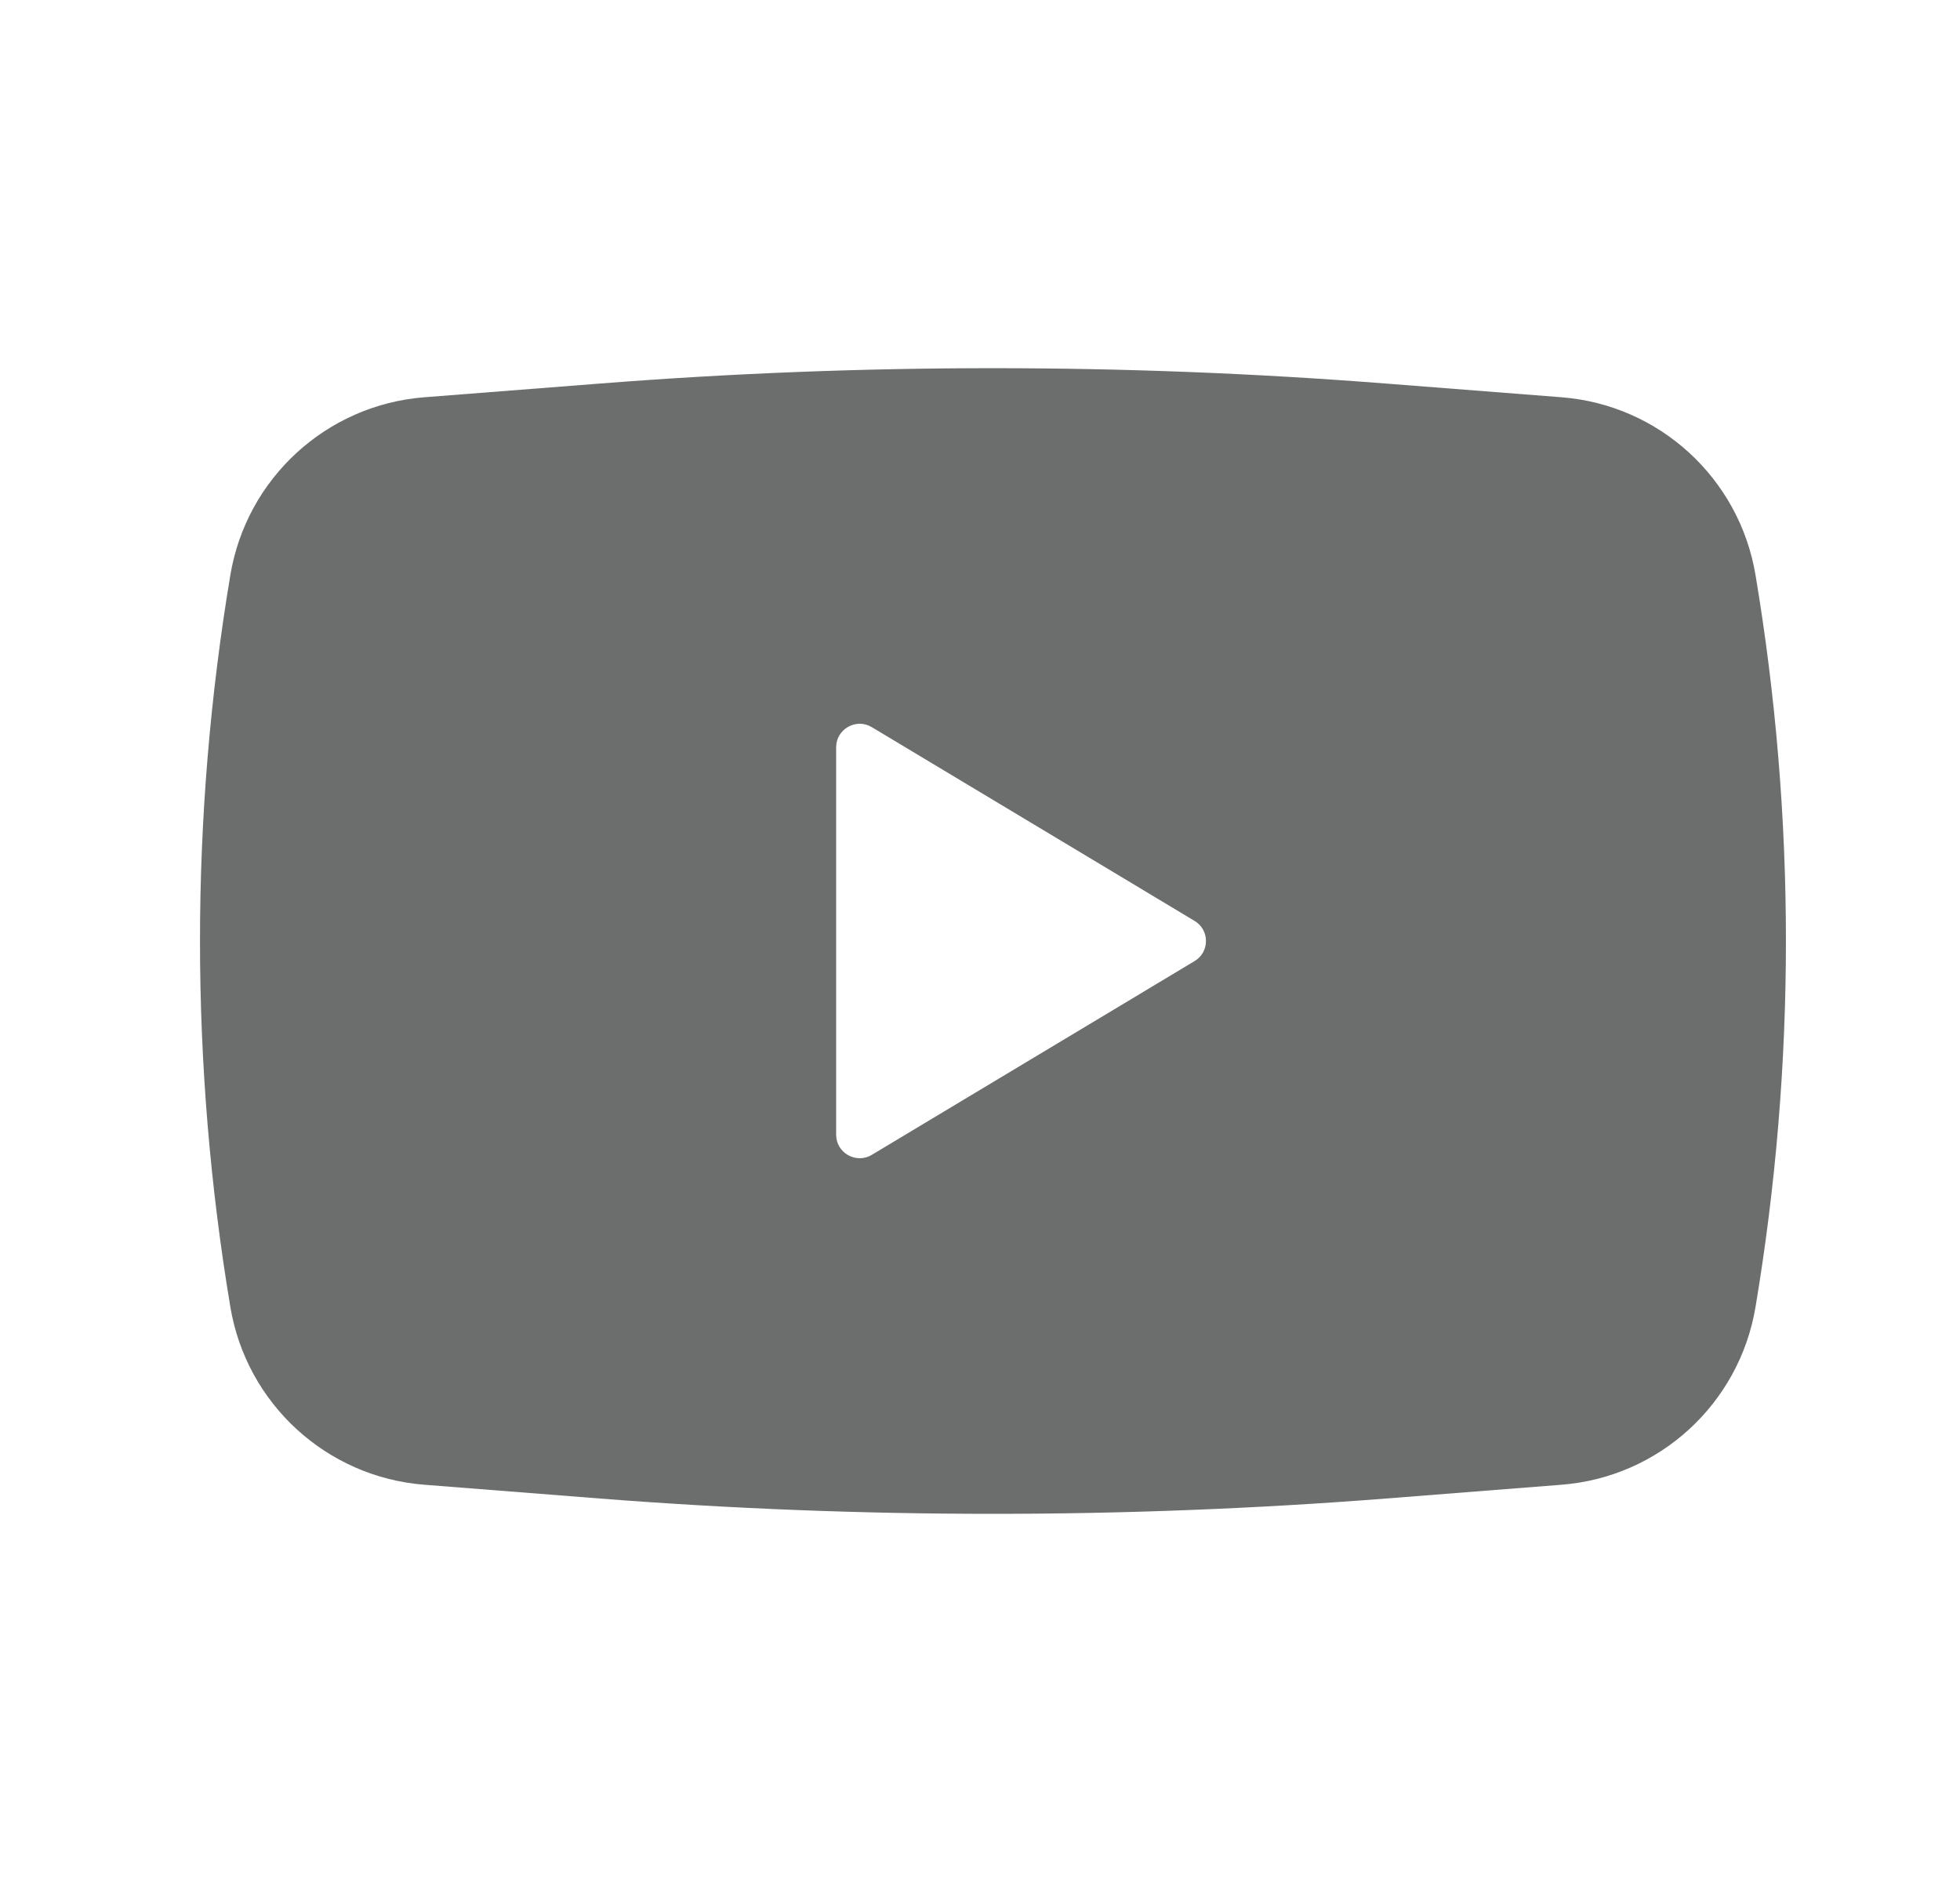 <svg width="25" height="24" viewBox="0 0 25 24" fill="none" xmlns="http://www.w3.org/2000/svg">
<path fill-rule="evenodd" clip-rule="evenodd" d="M7.654 4.891C10.99 4.63 14.341 4.63 17.676 4.891L19.917 5.066C21.165 5.163 22.186 6.099 22.392 7.334C22.909 10.423 22.909 13.577 22.392 16.666C22.186 17.901 21.165 18.837 19.917 18.934L17.676 19.11C14.341 19.37 10.99 19.37 7.654 19.11L5.413 18.934C4.165 18.837 3.144 17.901 2.938 16.666C2.422 13.577 2.422 10.423 2.938 7.334C3.144 6.099 4.165 5.163 5.413 5.066L7.654 4.891ZM10.665 14.47V9.53C10.665 9.297 10.92 9.153 11.12 9.273L15.236 11.743C15.431 11.859 15.431 12.141 15.236 12.257L11.12 14.727C10.92 14.847 10.665 14.703 10.665 14.47Z" fill="#6C6D6D"/>
</svg>
